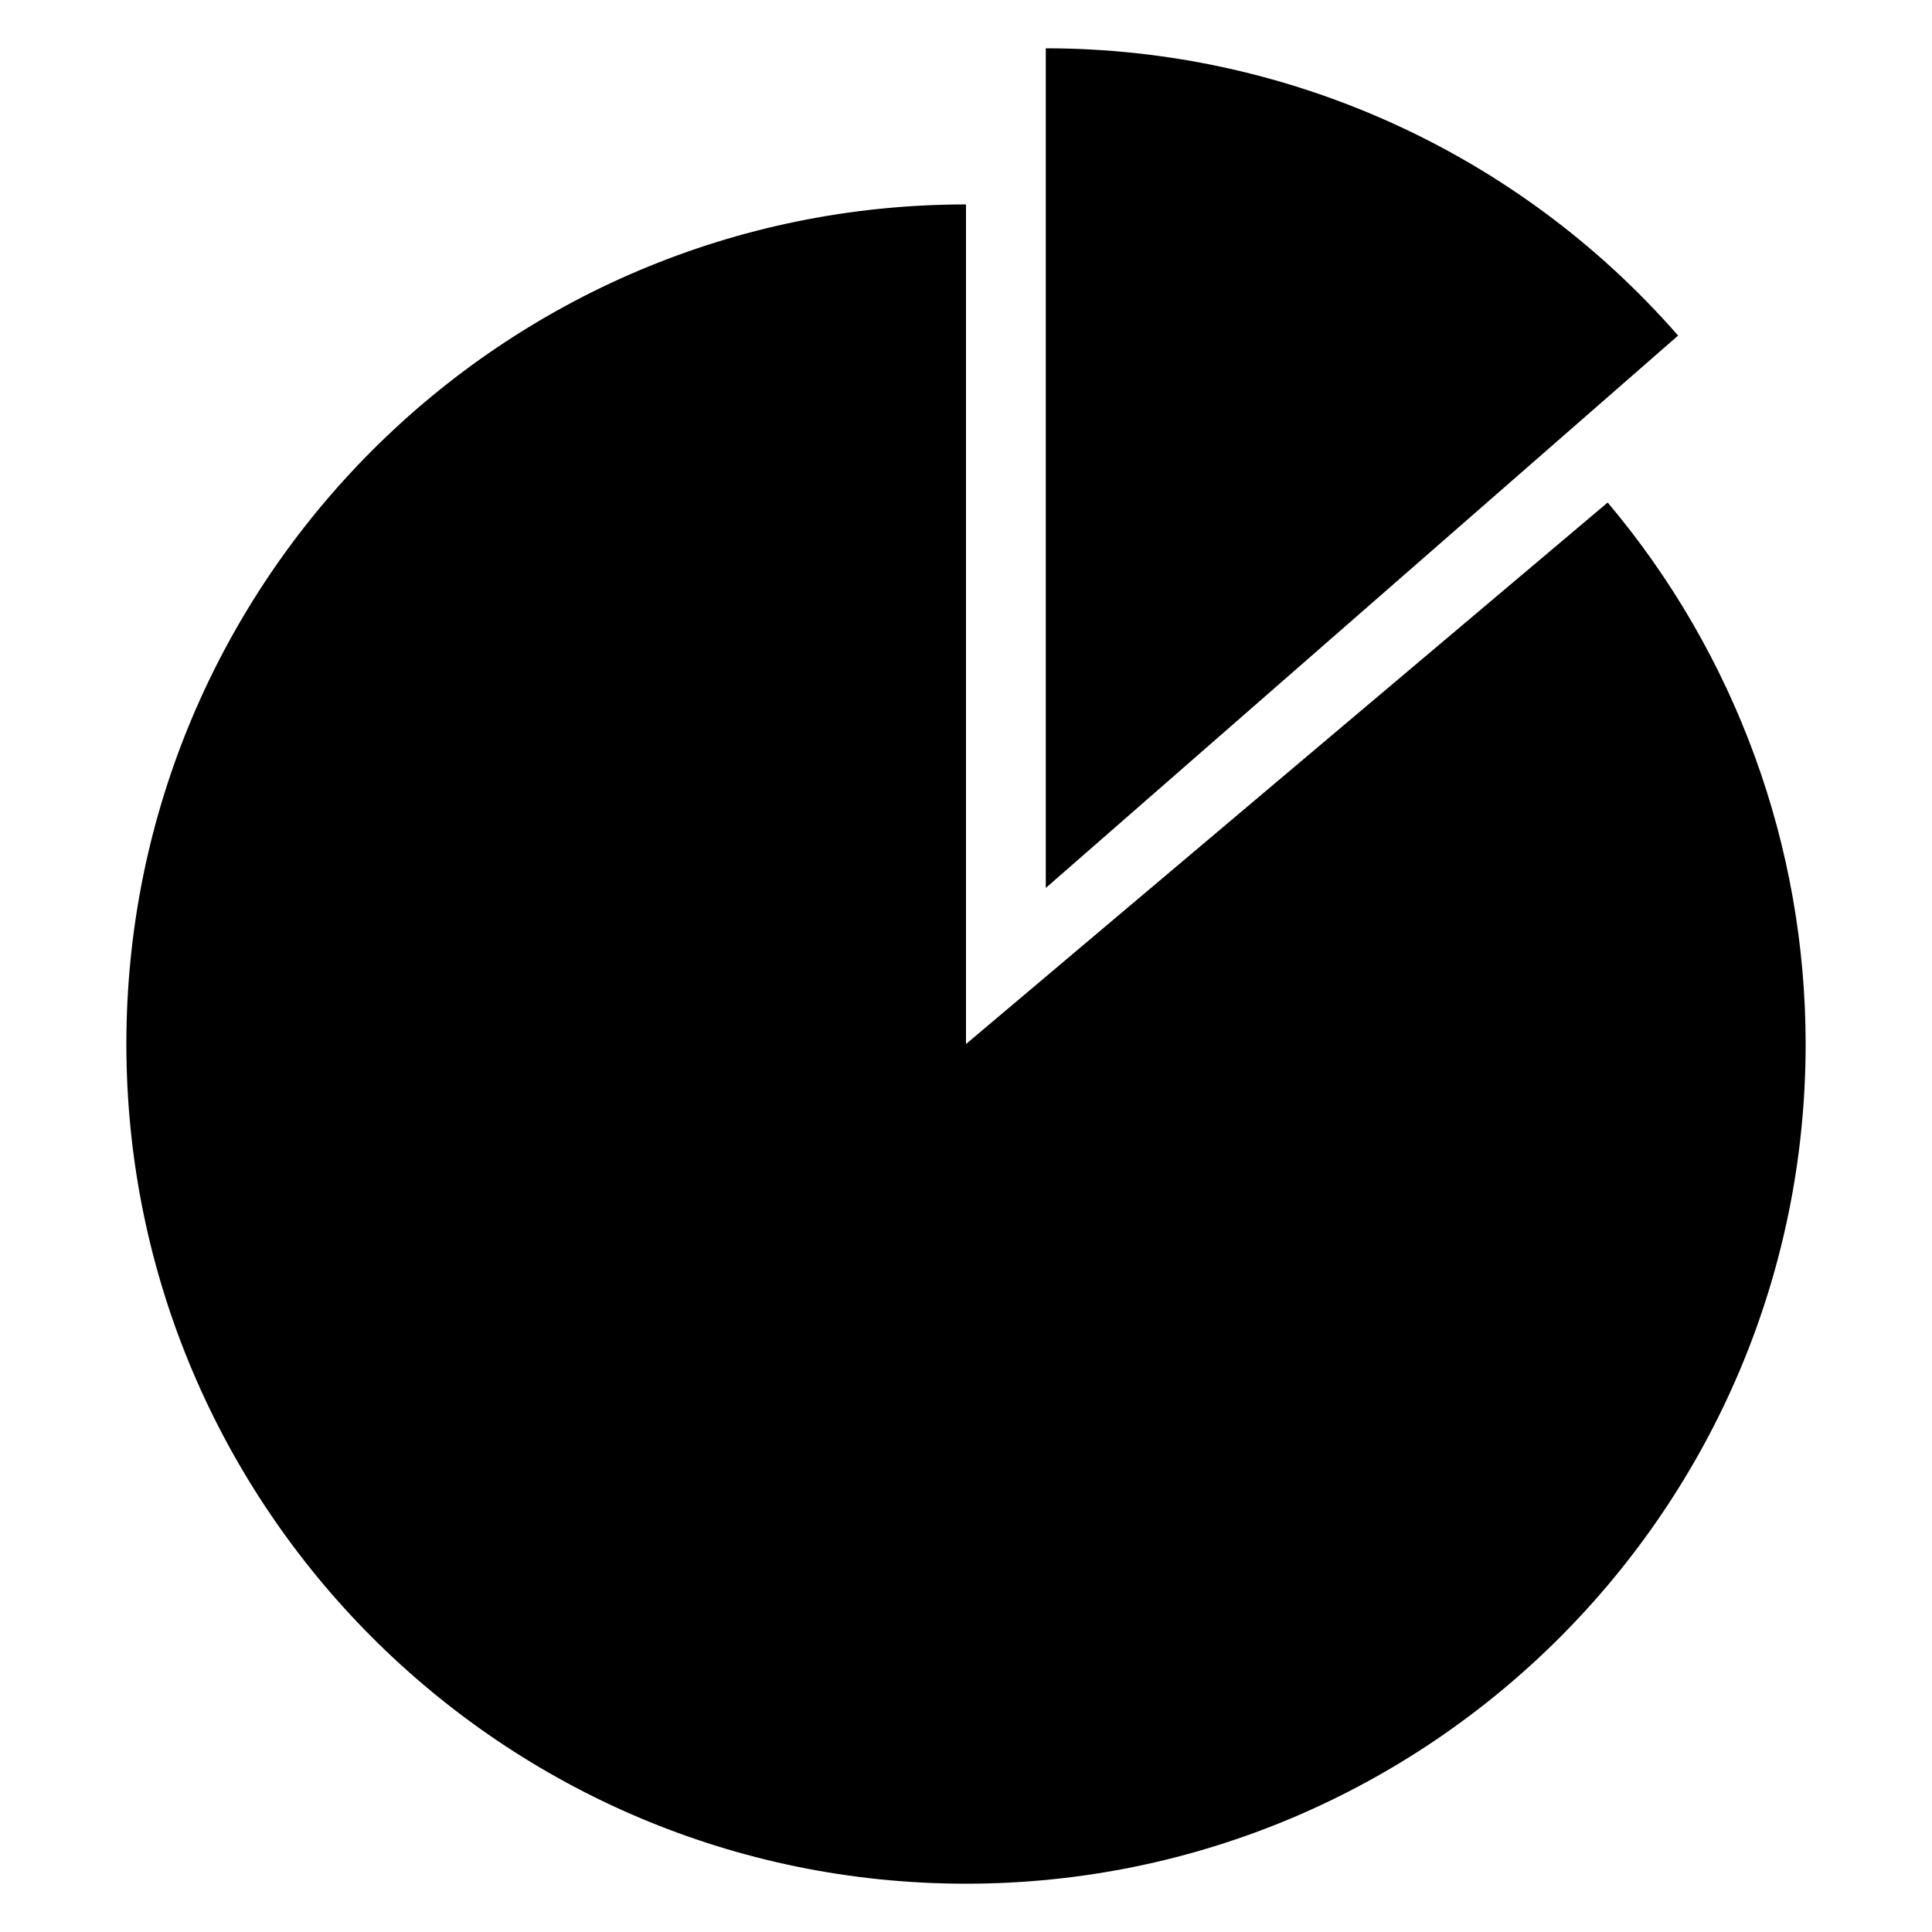 <?xml version="1.0" encoding="utf-8"?>
<!-- Generator: Adobe Illustrator 15.1.0, SVG Export Plug-In . SVG Version: 6.00 Build 0)  -->
<!DOCTYPE svg PUBLIC "-//W3C//DTD SVG 1.1//EN" "http://www.w3.org/Graphics/SVG/1.1/DTD/svg11.dtd">
<svg version="1.1" id="Layer_1" xmlns="http://www.w3.org/2000/svg" xmlns:xlink="http://www.w3.org/1999/xlink" x="0px" y="0px"
	 width="283.465px" height="283.465px" viewBox="0 0 283.465 283.465" enable-background="new 0 0 283.465 283.465"
	 xml:space="preserve">
<path d="M246.213,49.236c-23.379-26.778-57.215-42.149-92.775-42.149v123.196L246.213,49.236z M141.732,29.994
	c-68.044,0-123.192,55.153-123.192,123.188c0,68,55.201,123.196,123.192,123.196c67.996,0,123.193-55.206,123.193-123.196
	c0-29.078-10.293-57.218-29.044-79.452l-94.149,79.453V29.994z"/>
</svg>
